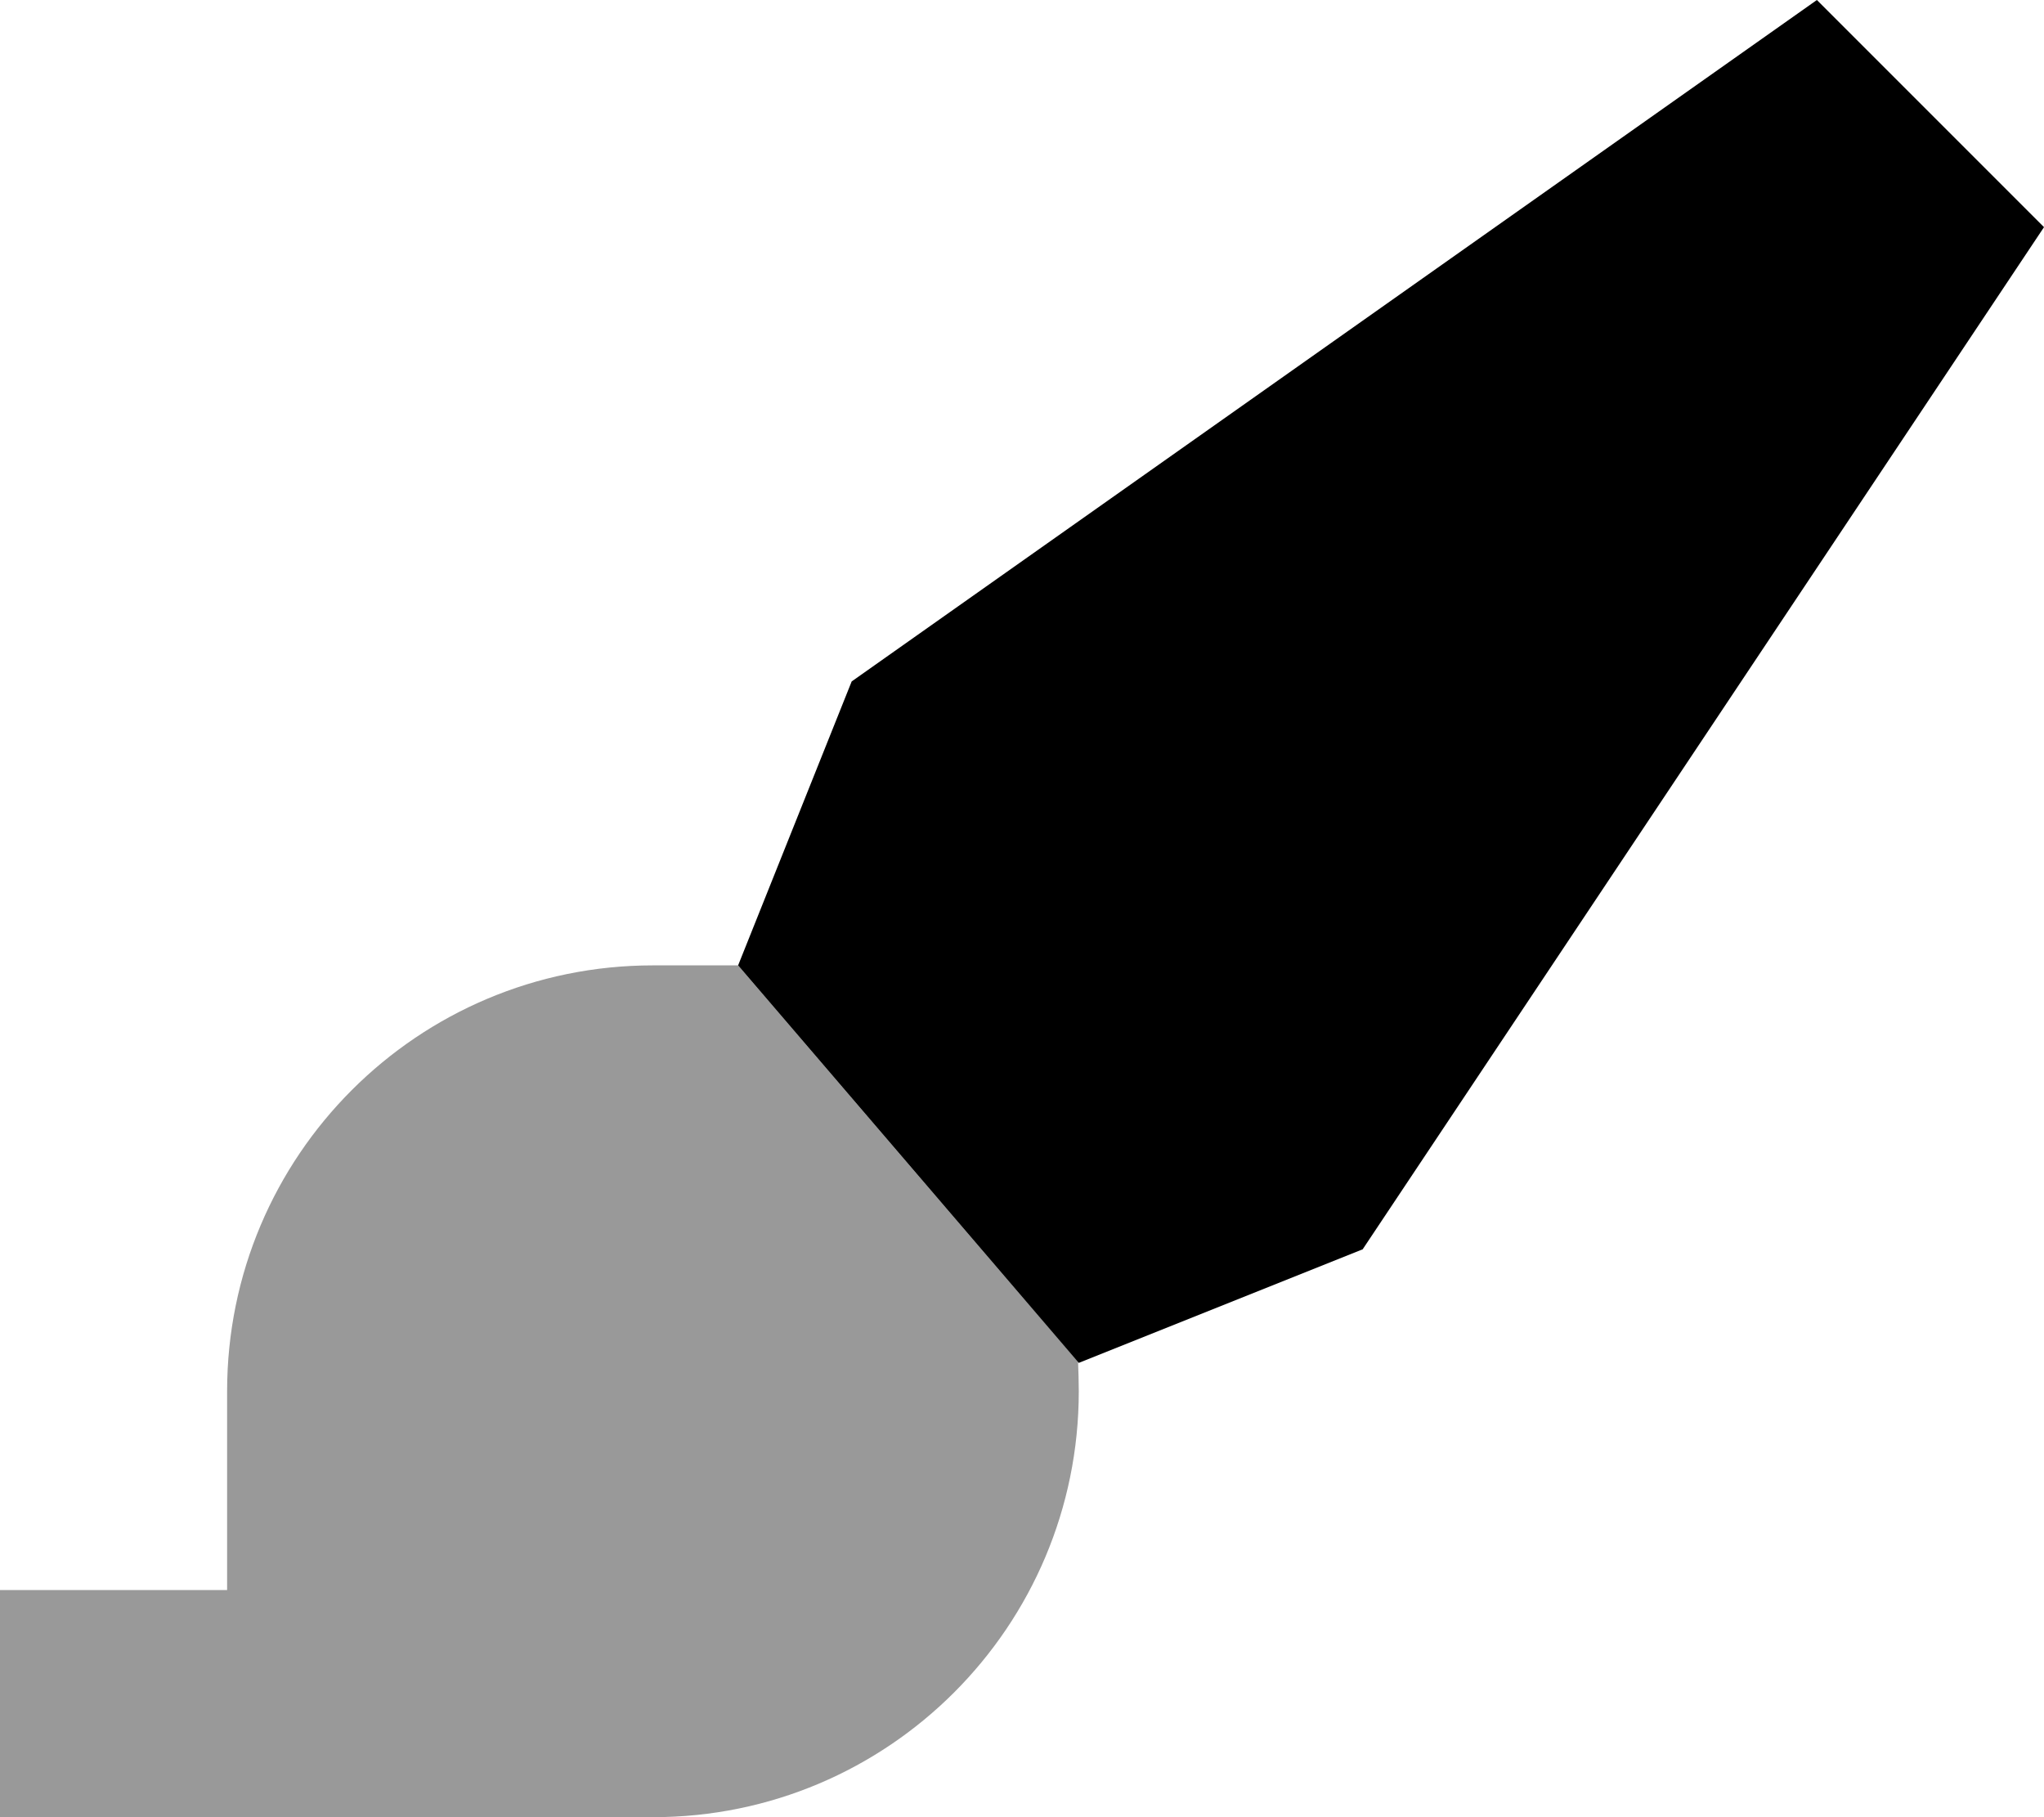 <svg xmlns="http://www.w3.org/2000/svg" viewBox="0 0 576 512"><defs><style>.fa-secondary{opacity:.4}</style></defs><path class="fa-secondary" d="M0 448l0 64 32 0 144 0c2.7-.1 5.3 0 8 0c66.3 0 120-53.7 120-120c0-2.8-.1-5.5-.2-8.3C271.8 346.5 239.9 309.2 208 272l-24 0c-66.3 0-120 53.7-120 120l0 56-32 0L0 448z"/><path class="fa-primary" d="M240 192L512 0l64 64L384 352l-80 32L208 272l32-80z"/></svg>
